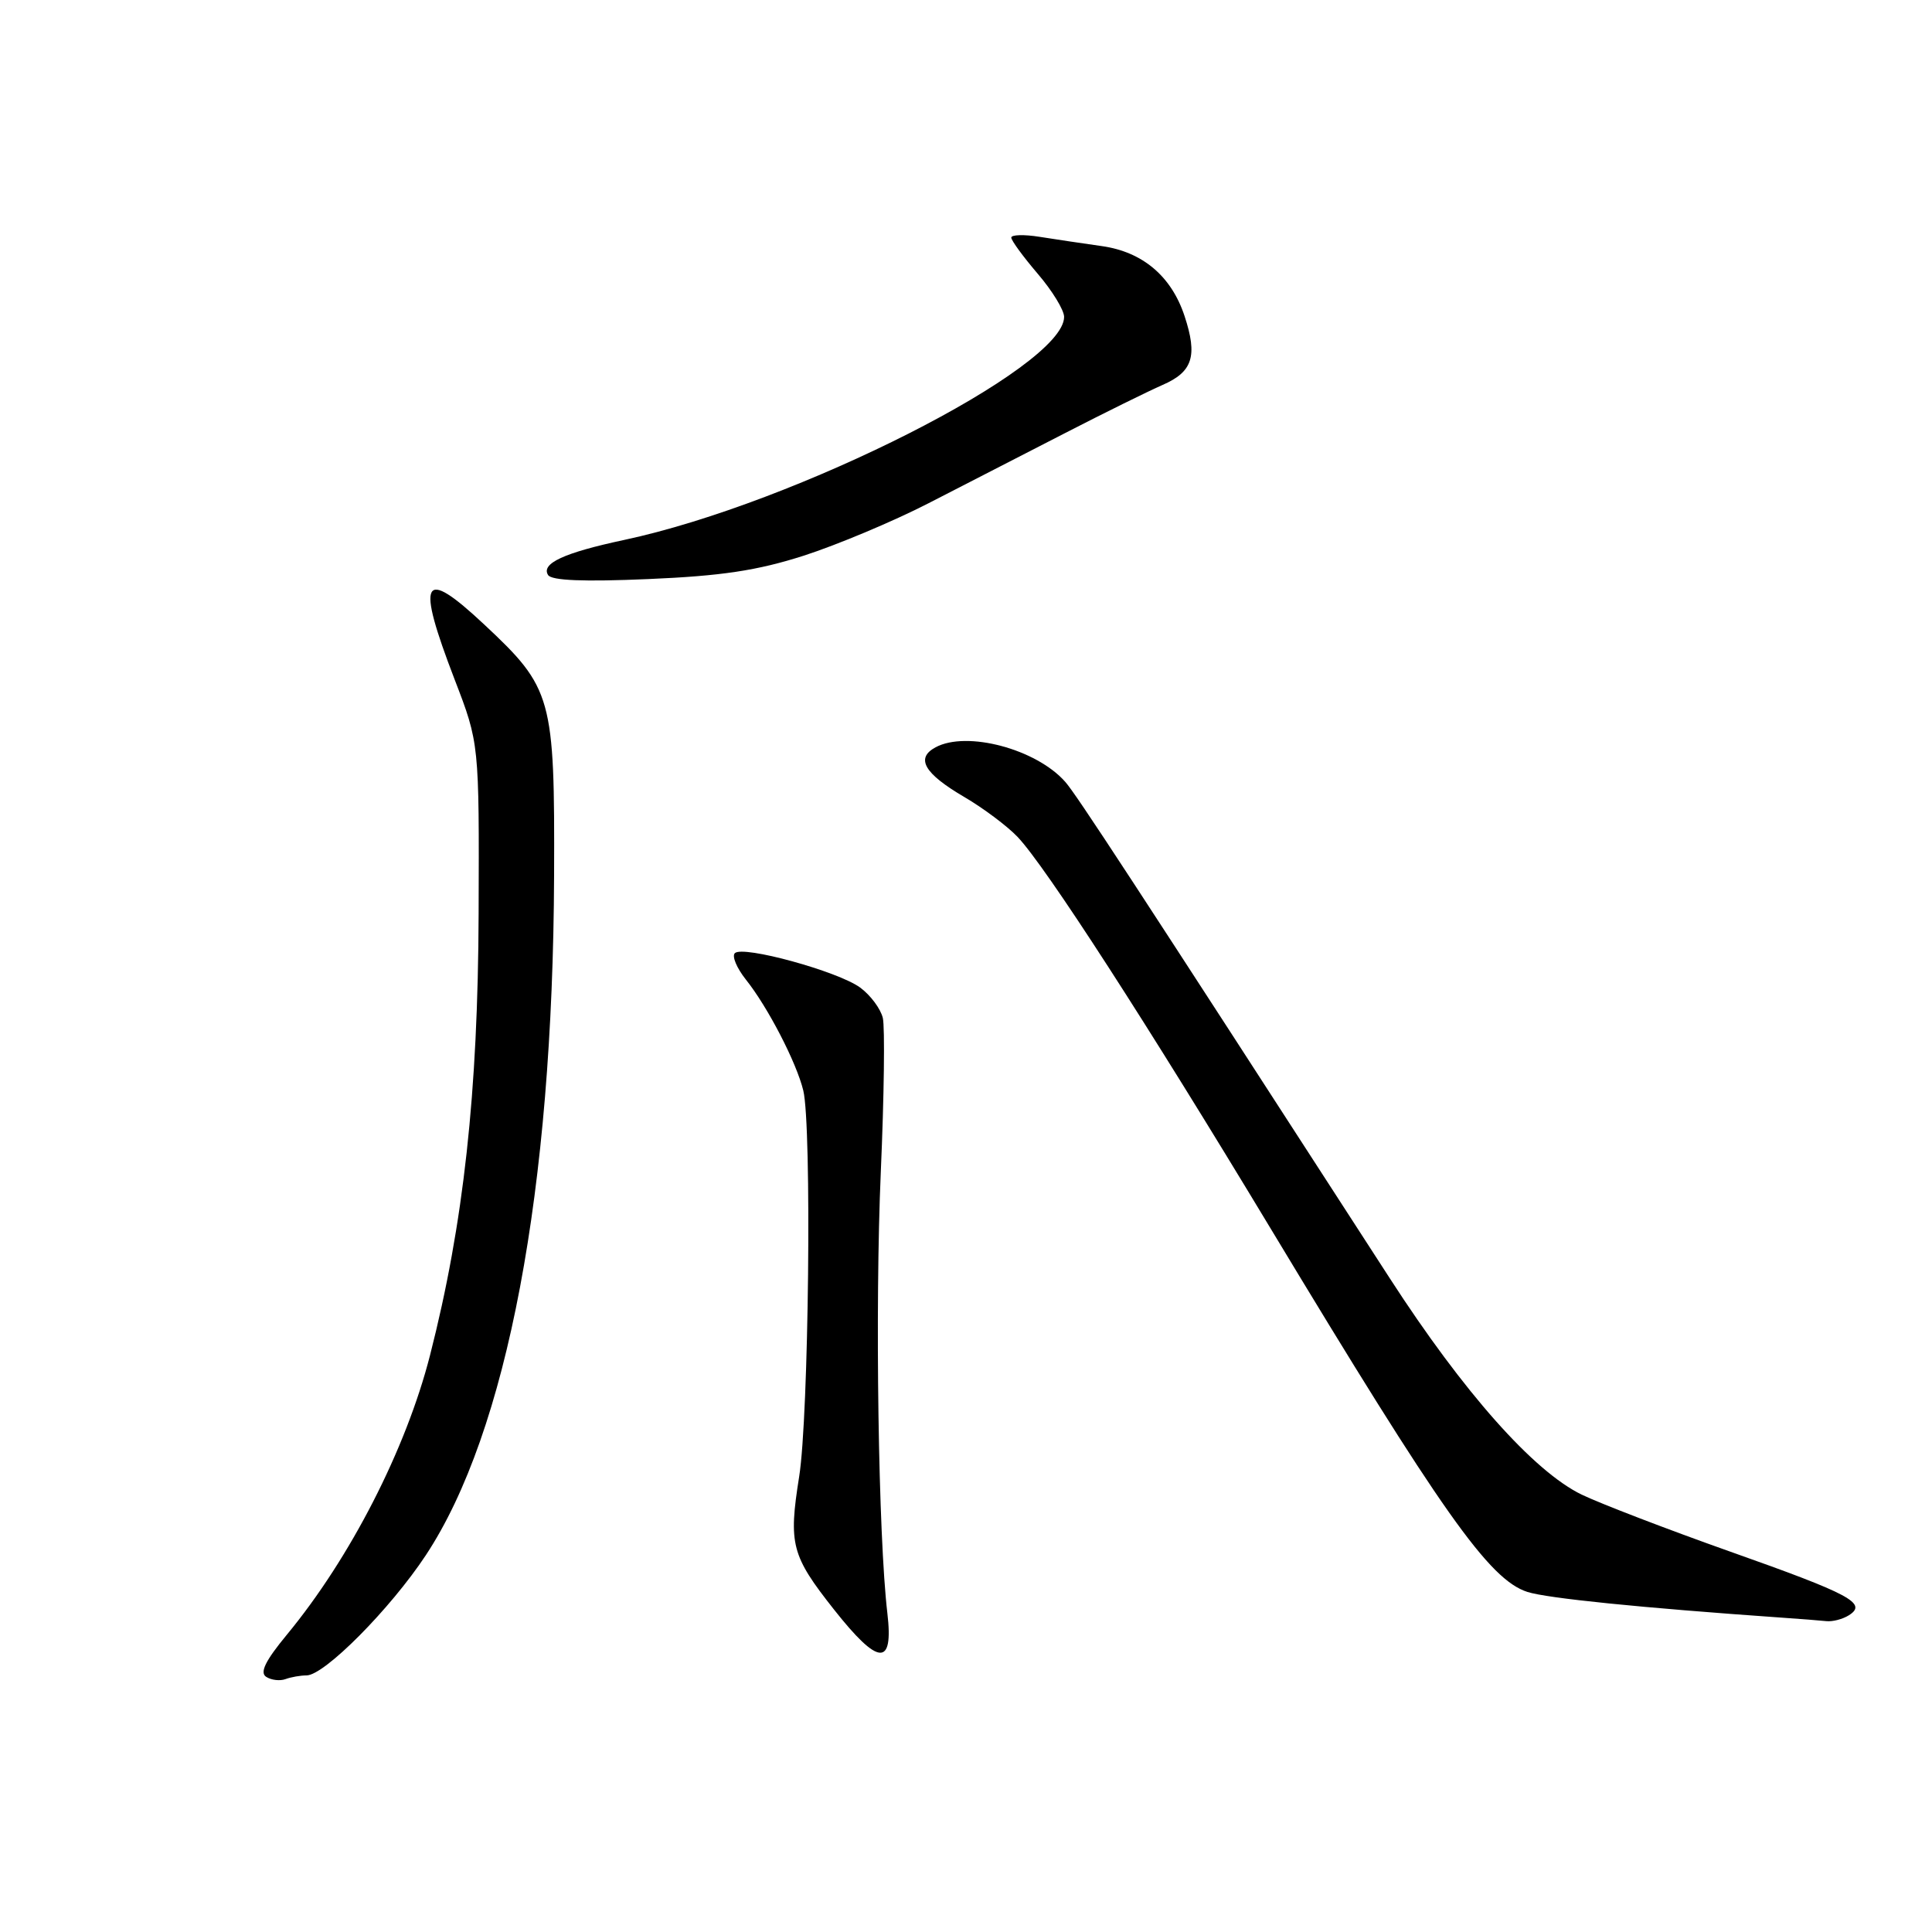 <?xml version="1.0" encoding="UTF-8" standalone="no"?>
<!DOCTYPE svg PUBLIC "-//W3C//DTD SVG 1.1//EN" "http://www.w3.org/Graphics/SVG/1.1/DTD/svg11.dtd" >
<svg xmlns="http://www.w3.org/2000/svg" xmlns:xlink="http://www.w3.org/1999/xlink" version="1.1" viewBox="0 0 256 256">
 <g >
 <path fill="currentColor"
d=" M 40.62 222.00 C 42.98 222.00 51.72 213.19 56.42 206.08 C 67.21 189.75 73.26 157.69 73.42 116.00 C 73.51 92.36 73.19 91.19 64.14 82.73 C 55.94 75.05 55.09 76.65 60.25 90.06 C 63.50 98.50 63.50 98.50 63.42 121.00 C 63.34 144.78 61.43 162.18 56.98 179.58 C 53.79 192.05 46.42 206.43 38.00 216.62 C 35.16 220.06 34.39 221.63 35.27 222.19 C 35.95 222.63 37.10 222.76 37.83 222.49 C 38.56 222.22 39.82 222.00 40.62 222.00 Z  M 117.58 213.75 C 116.38 203.57 115.93 173.29 116.71 155.30 C 117.15 145.28 117.26 136.10 116.98 134.89 C 116.69 133.67 115.34 131.86 113.98 130.86 C 111.05 128.71 98.43 125.24 97.37 126.30 C 96.96 126.70 97.62 128.26 98.81 129.77 C 101.73 133.42 105.54 140.79 106.44 144.50 C 107.58 149.20 107.17 187.71 105.89 195.68 C 104.47 204.62 104.86 206.12 110.49 213.25 C 116.41 220.75 118.42 220.89 117.58 213.75 Z  M 244.99 214.03 C 247.48 212.45 245.21 211.24 229.21 205.58 C 220.91 202.64 212.07 199.24 209.57 198.04 C 203.21 194.95 193.93 184.50 184.16 169.39 C 149.80 116.25 142.63 105.28 141.16 103.61 C 137.34 99.26 128.12 96.79 123.97 99.02 C 121.28 100.46 122.45 102.49 127.78 105.61 C 130.31 107.09 133.49 109.48 134.84 110.90 C 138.55 114.81 151.99 135.61 168.41 162.86 C 191.06 200.44 197.32 209.31 202.39 210.94 C 205.03 211.78 217.33 213.03 236.00 214.34 C 238.47 214.51 241.18 214.72 242.00 214.81 C 242.82 214.90 244.17 214.55 244.99 214.03 Z  M 106.50 73.63 C 110.90 72.21 118.33 69.10 123.00 66.70 C 127.67 64.30 135.80 60.12 141.06 57.42 C 146.32 54.71 152.17 51.83 154.06 51.00 C 158.04 49.27 158.71 47.17 156.96 41.88 C 155.22 36.60 151.40 33.37 146.00 32.61 C 143.53 32.26 139.81 31.71 137.75 31.38 C 135.69 31.05 134.00 31.10 134.00 31.48 C 134.00 31.87 135.58 34.02 137.50 36.27 C 139.43 38.52 141.00 41.09 141.00 41.99 C 141.00 48.68 105.47 66.69 82.68 71.55 C 74.76 73.24 71.67 74.66 72.62 76.19 C 73.07 76.93 77.34 77.10 85.89 76.73 C 95.59 76.32 100.35 75.60 106.50 73.63 Z "/>
</g>
</svg>